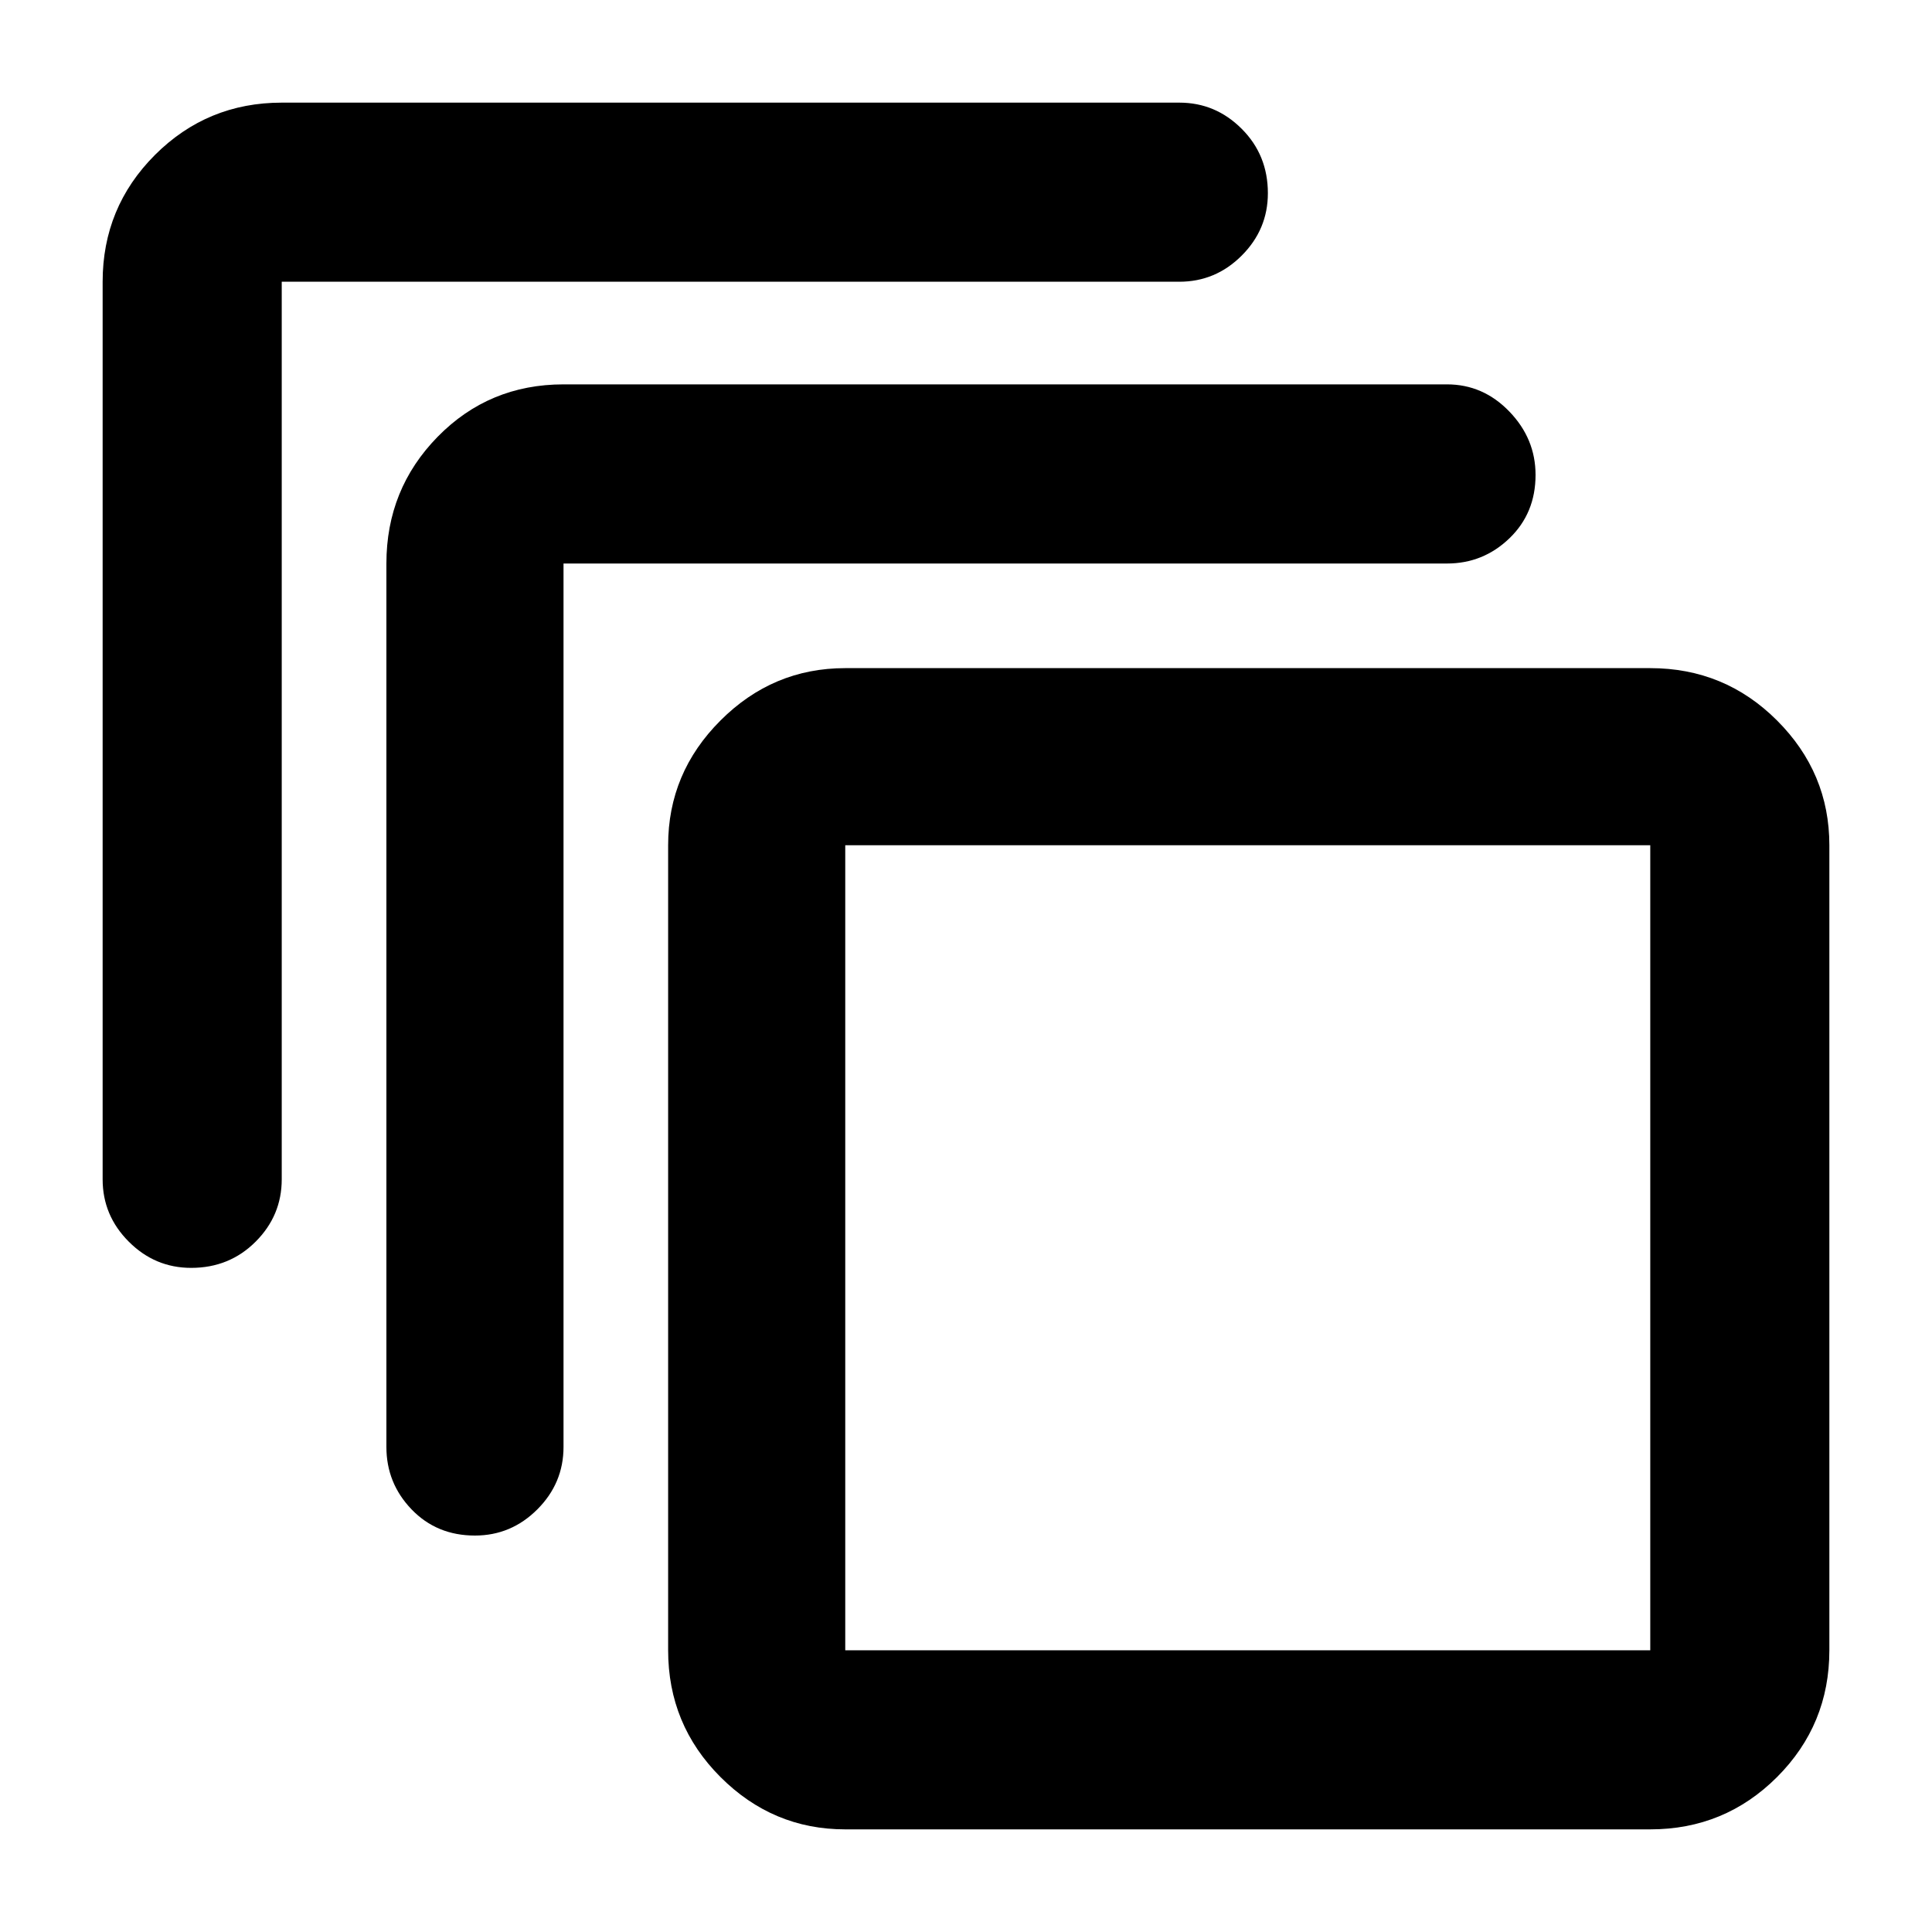 <svg xmlns="http://www.w3.org/2000/svg" height="40" width="40"><path d="M3.958 26.25q-.75 0-1.291-.542-.542-.541-.542-1.291V5.833q0-1.541 1.083-2.625 1.084-1.083 2.625-1.083h18.584q.75 0 1.291.542.542.541.542 1.333 0 .75-.542 1.292-.541.541-1.291.541H5.833v18.584q0 .75-.541 1.291-.542.542-1.334.542Zm5.875 5.542q-.791 0-1.312-.542T8 29.958V11.667q0-1.542 1.062-2.625 1.063-1.084 2.605-1.084h18.291q.75 0 1.292.563.542.562.542 1.312 0 .792-.542 1.313-.542.521-1.292.521H11.667v18.291q0 .75-.542 1.292t-1.292.542Zm24.334 6.083H17.5q-1.5 0-2.583-1.083-1.084-1.084-1.084-2.625V17.5q0-1.5 1.084-2.583Q16 13.833 17.5 13.833h16.667q1.541 0 2.625 1.084Q37.875 16 37.875 17.5v16.667q0 1.541-1.083 2.625-1.084 1.083-2.625 1.083Zm0-3.708V17.5H17.5v16.667ZM17.5 17.5v16.667V17.5Z"/></svg>